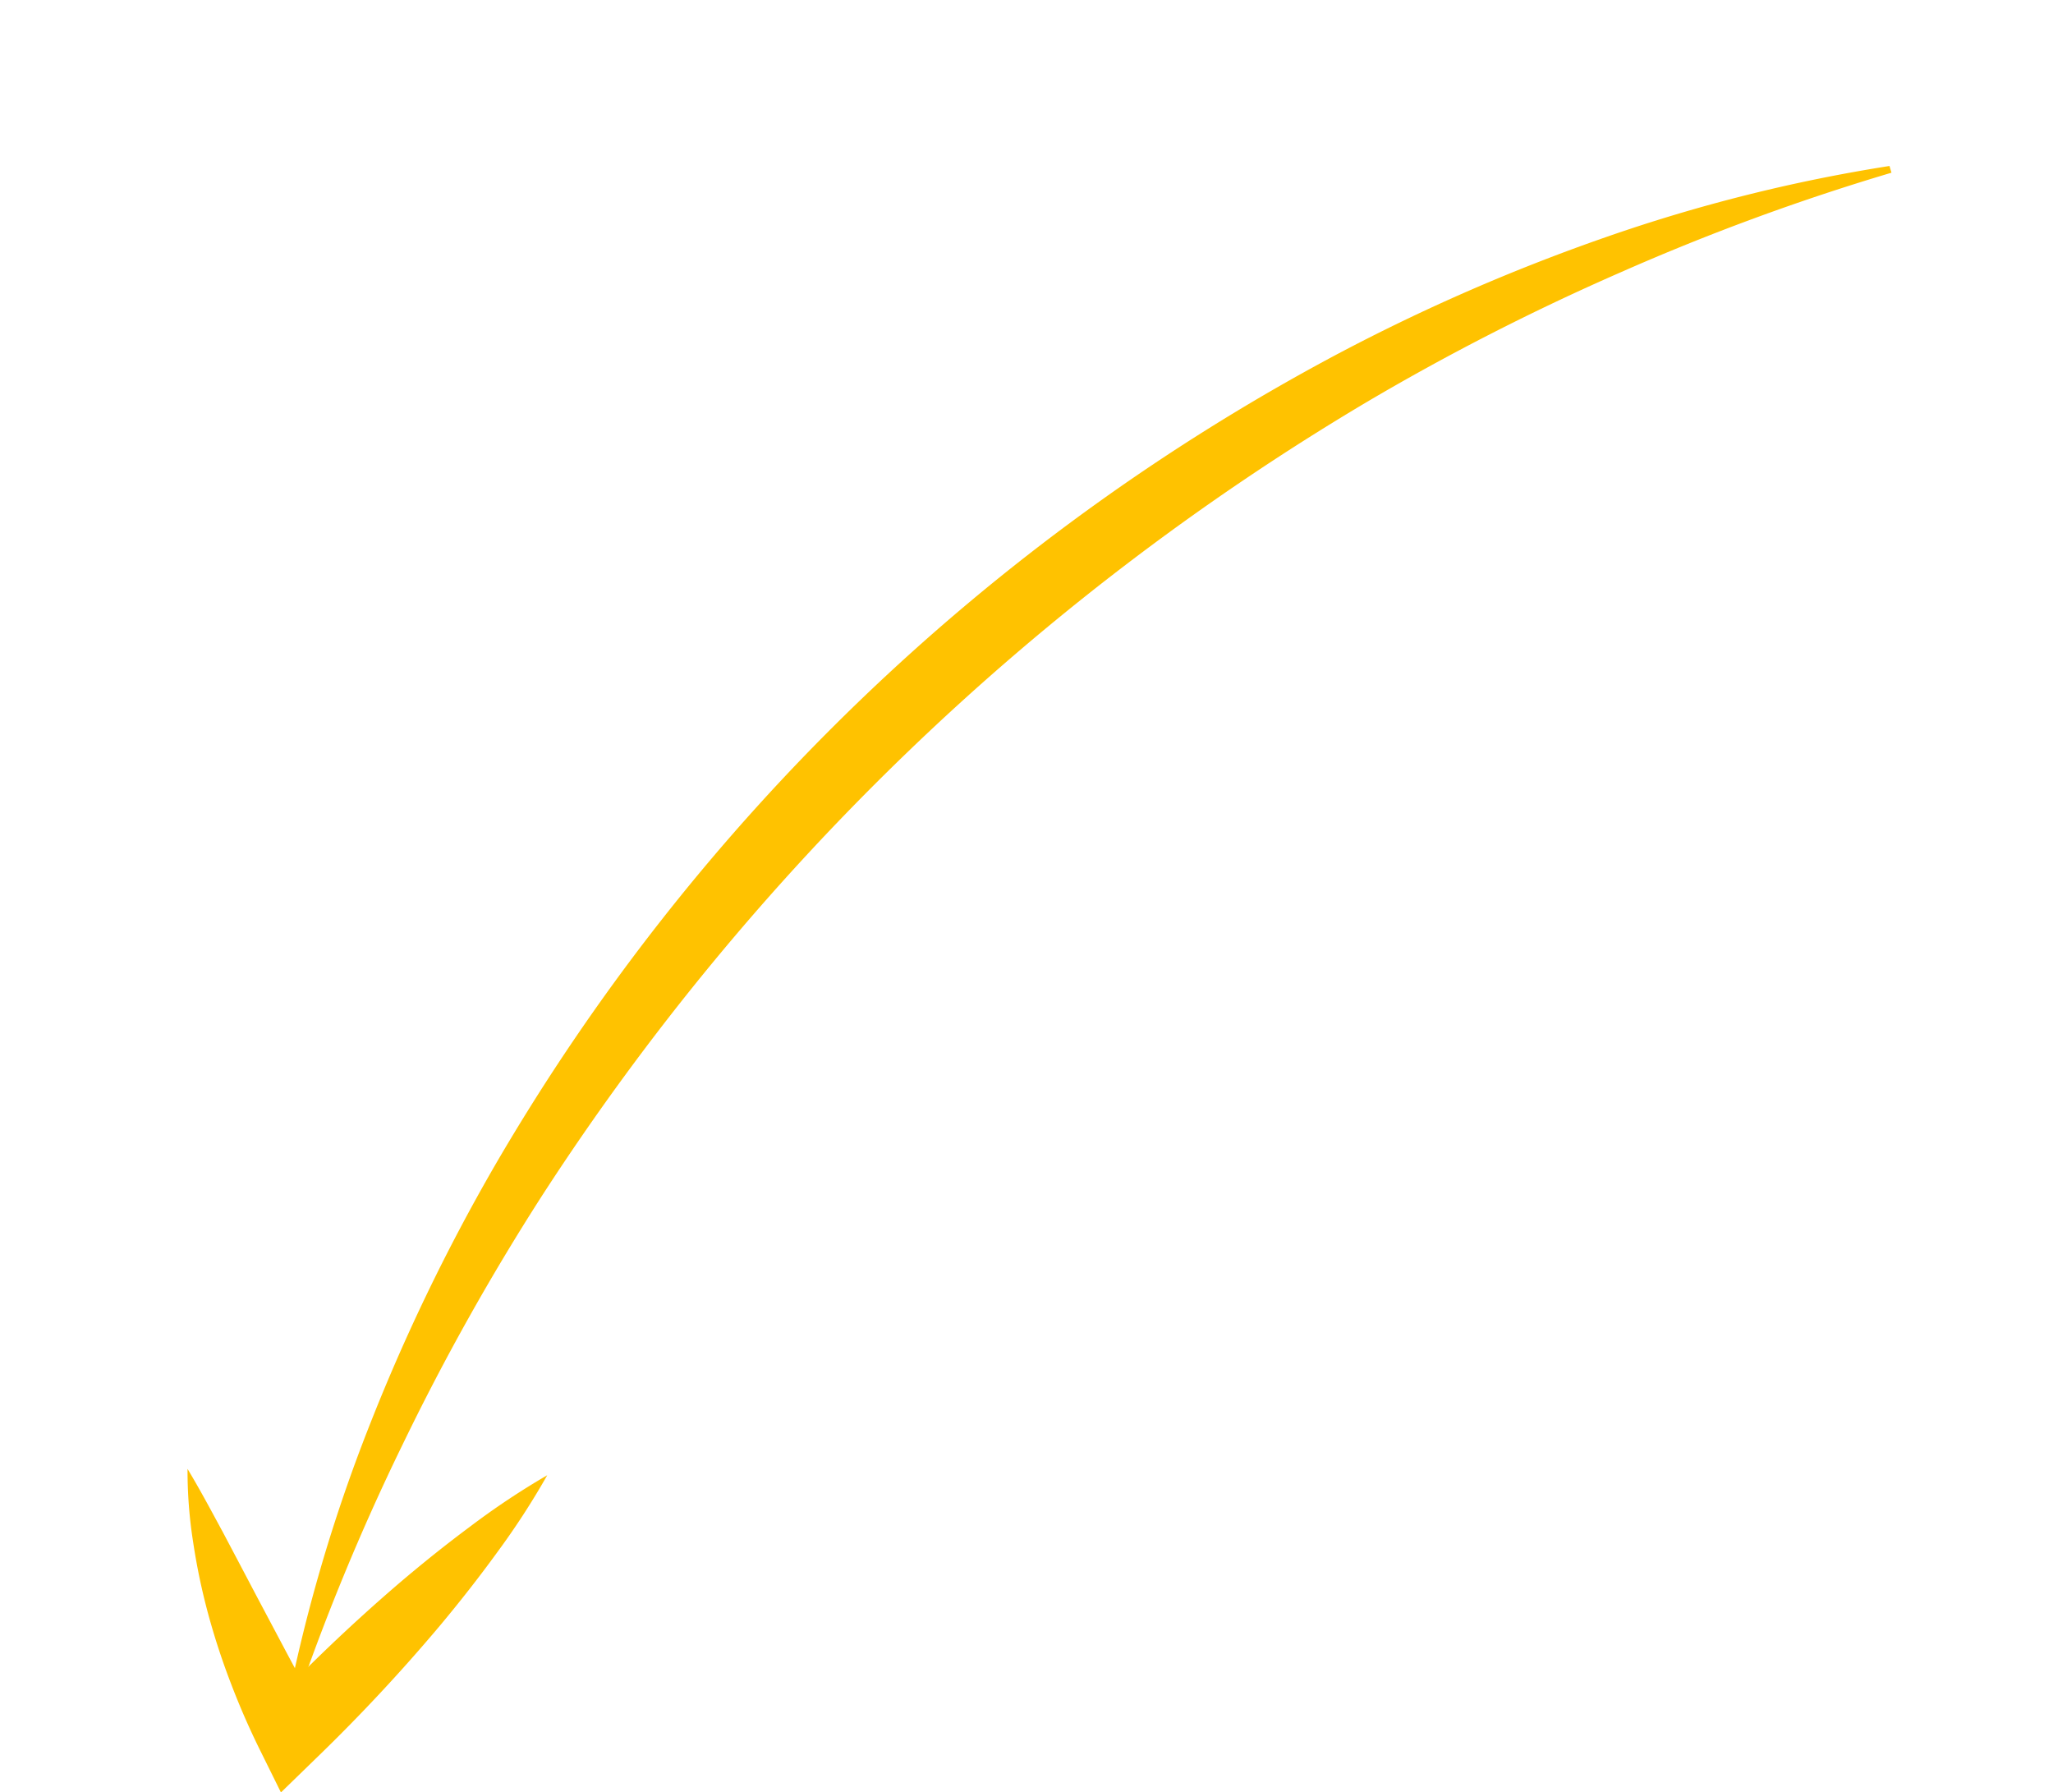 <svg xmlns="http://www.w3.org/2000/svg" width="72.558" height="63.337" viewBox="0 0 72.558 63.337">
  <g id="surface1" transform="matrix(0.799, -0.602, 0.602, 0.799, -1.54, 48.121)">
    <g id="Group_103" data-name="Group 103" transform="translate(1.928 0)">
      <path id="Path_222" data-name="Path 222" d="M78.032,7.36a57.418,57.418,0,0,0-9.5-4.017A68.1,68.1,0,0,0,58.429.926,75.4,75.4,0,0,0,17.487,5.89a68.253,68.253,0,0,0-9.224,4.757A57.474,57.474,0,0,0,0,16.81l.142.2a80.074,80.074,0,0,1,8.741-5.178,83.688,83.688,0,0,1,9.3-4.087A88.573,88.573,0,0,1,58.2,2.9,83.5,83.5,0,0,1,68.212,4.651a80.471,80.471,0,0,1,9.733,2.941l.088-.232" transform="translate(0 0)" fill="#ffc200"/>
    </g>
    <g id="Group_104" data-name="Group 104" transform="translate(0 7.938)">
      <path id="Path_223" data-name="Path 223" d="M4.242,0a16.219,16.219,0,0,0-1.4,2.188,22.391,22.391,0,0,0-1.1,2.34A25.157,25.157,0,0,0,.907,6.97q-.36,1.241-.6,2.515L0,11.114,1.7,10.9A62.266,62.266,0,0,0,8.042,9.786c1.047-.245,2.091-.521,3.129-.838a27.092,27.092,0,0,0,3.086-1.122,27.049,27.049,0,0,0-3.28-.191c-1.085-.007-2.165.027-3.239.092a62.518,62.518,0,0,0-6.4.744L2.738,9.888q.177-1.213.366-2.431l.389-2.444q.2-1.226.4-2.475C4.018,1.706,4.151.867,4.242,0" fill="#ffc200"/>
    </g>
  </g>
</svg>
